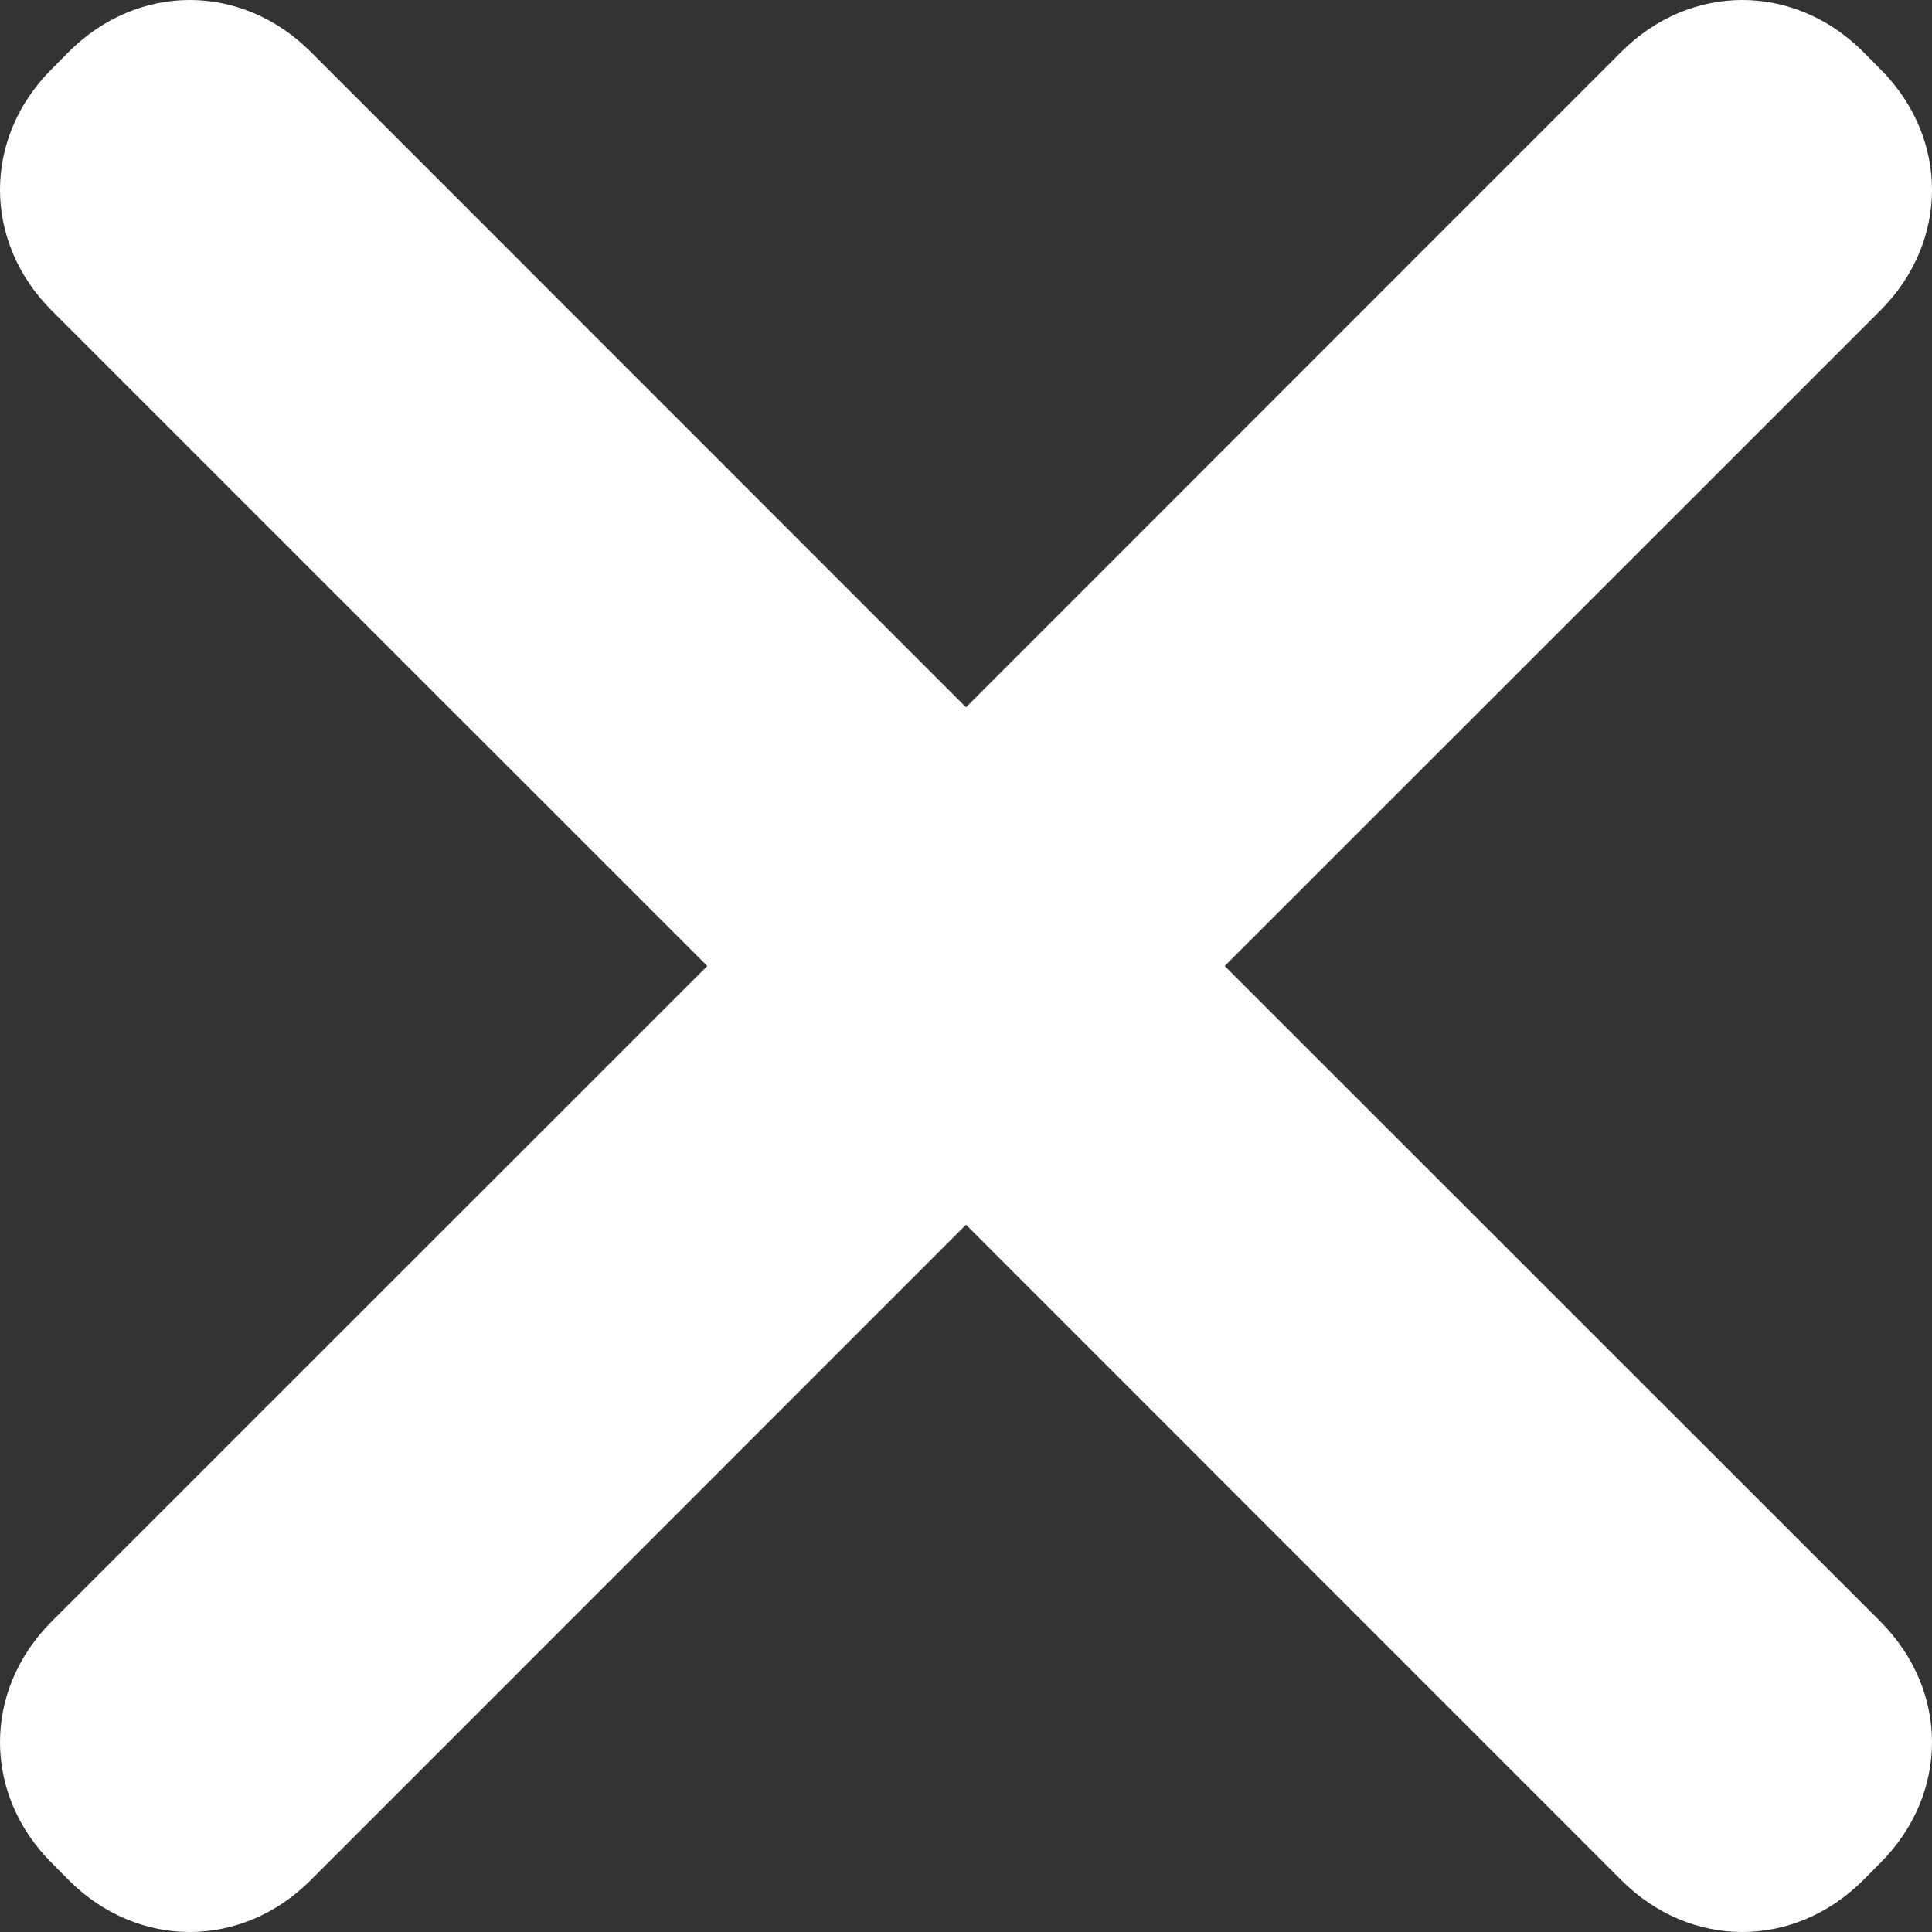 <svg width="12" height="12" viewBox="0 0 12 12" fill="none" xmlns="http://www.w3.org/2000/svg">
<rect x="0" y="0" width="12" height="12" fill="#333333" stroke="none"/>
<path d="M0.321 1.929C-0.107 1.5 -0.107 0.857 0.321 0.429L0.428 0.321C0.857 -0.107 1.5 -0.107 1.929 0.321L6 4.393L10.071 0.321C10.5 -0.107 11.143 -0.107 11.572 0.321L11.679 0.429C12.107 0.857 12.107 1.5 11.679 1.929L7.607 6L11.679 10.071C12.107 10.5 12.107 11.143 11.679 11.571L11.572 11.679C11.143 12.107 10.5 12.107 10.071 11.679L6 7.607L1.929 11.679C1.5 12.107 0.857 12.107 0.428 11.679L0.321 11.571C-0.107 11.143 -0.107 10.5 0.321 10.071L4.393 6L0.321 1.929Z" fill="#FFFFFF"/>
</svg>
